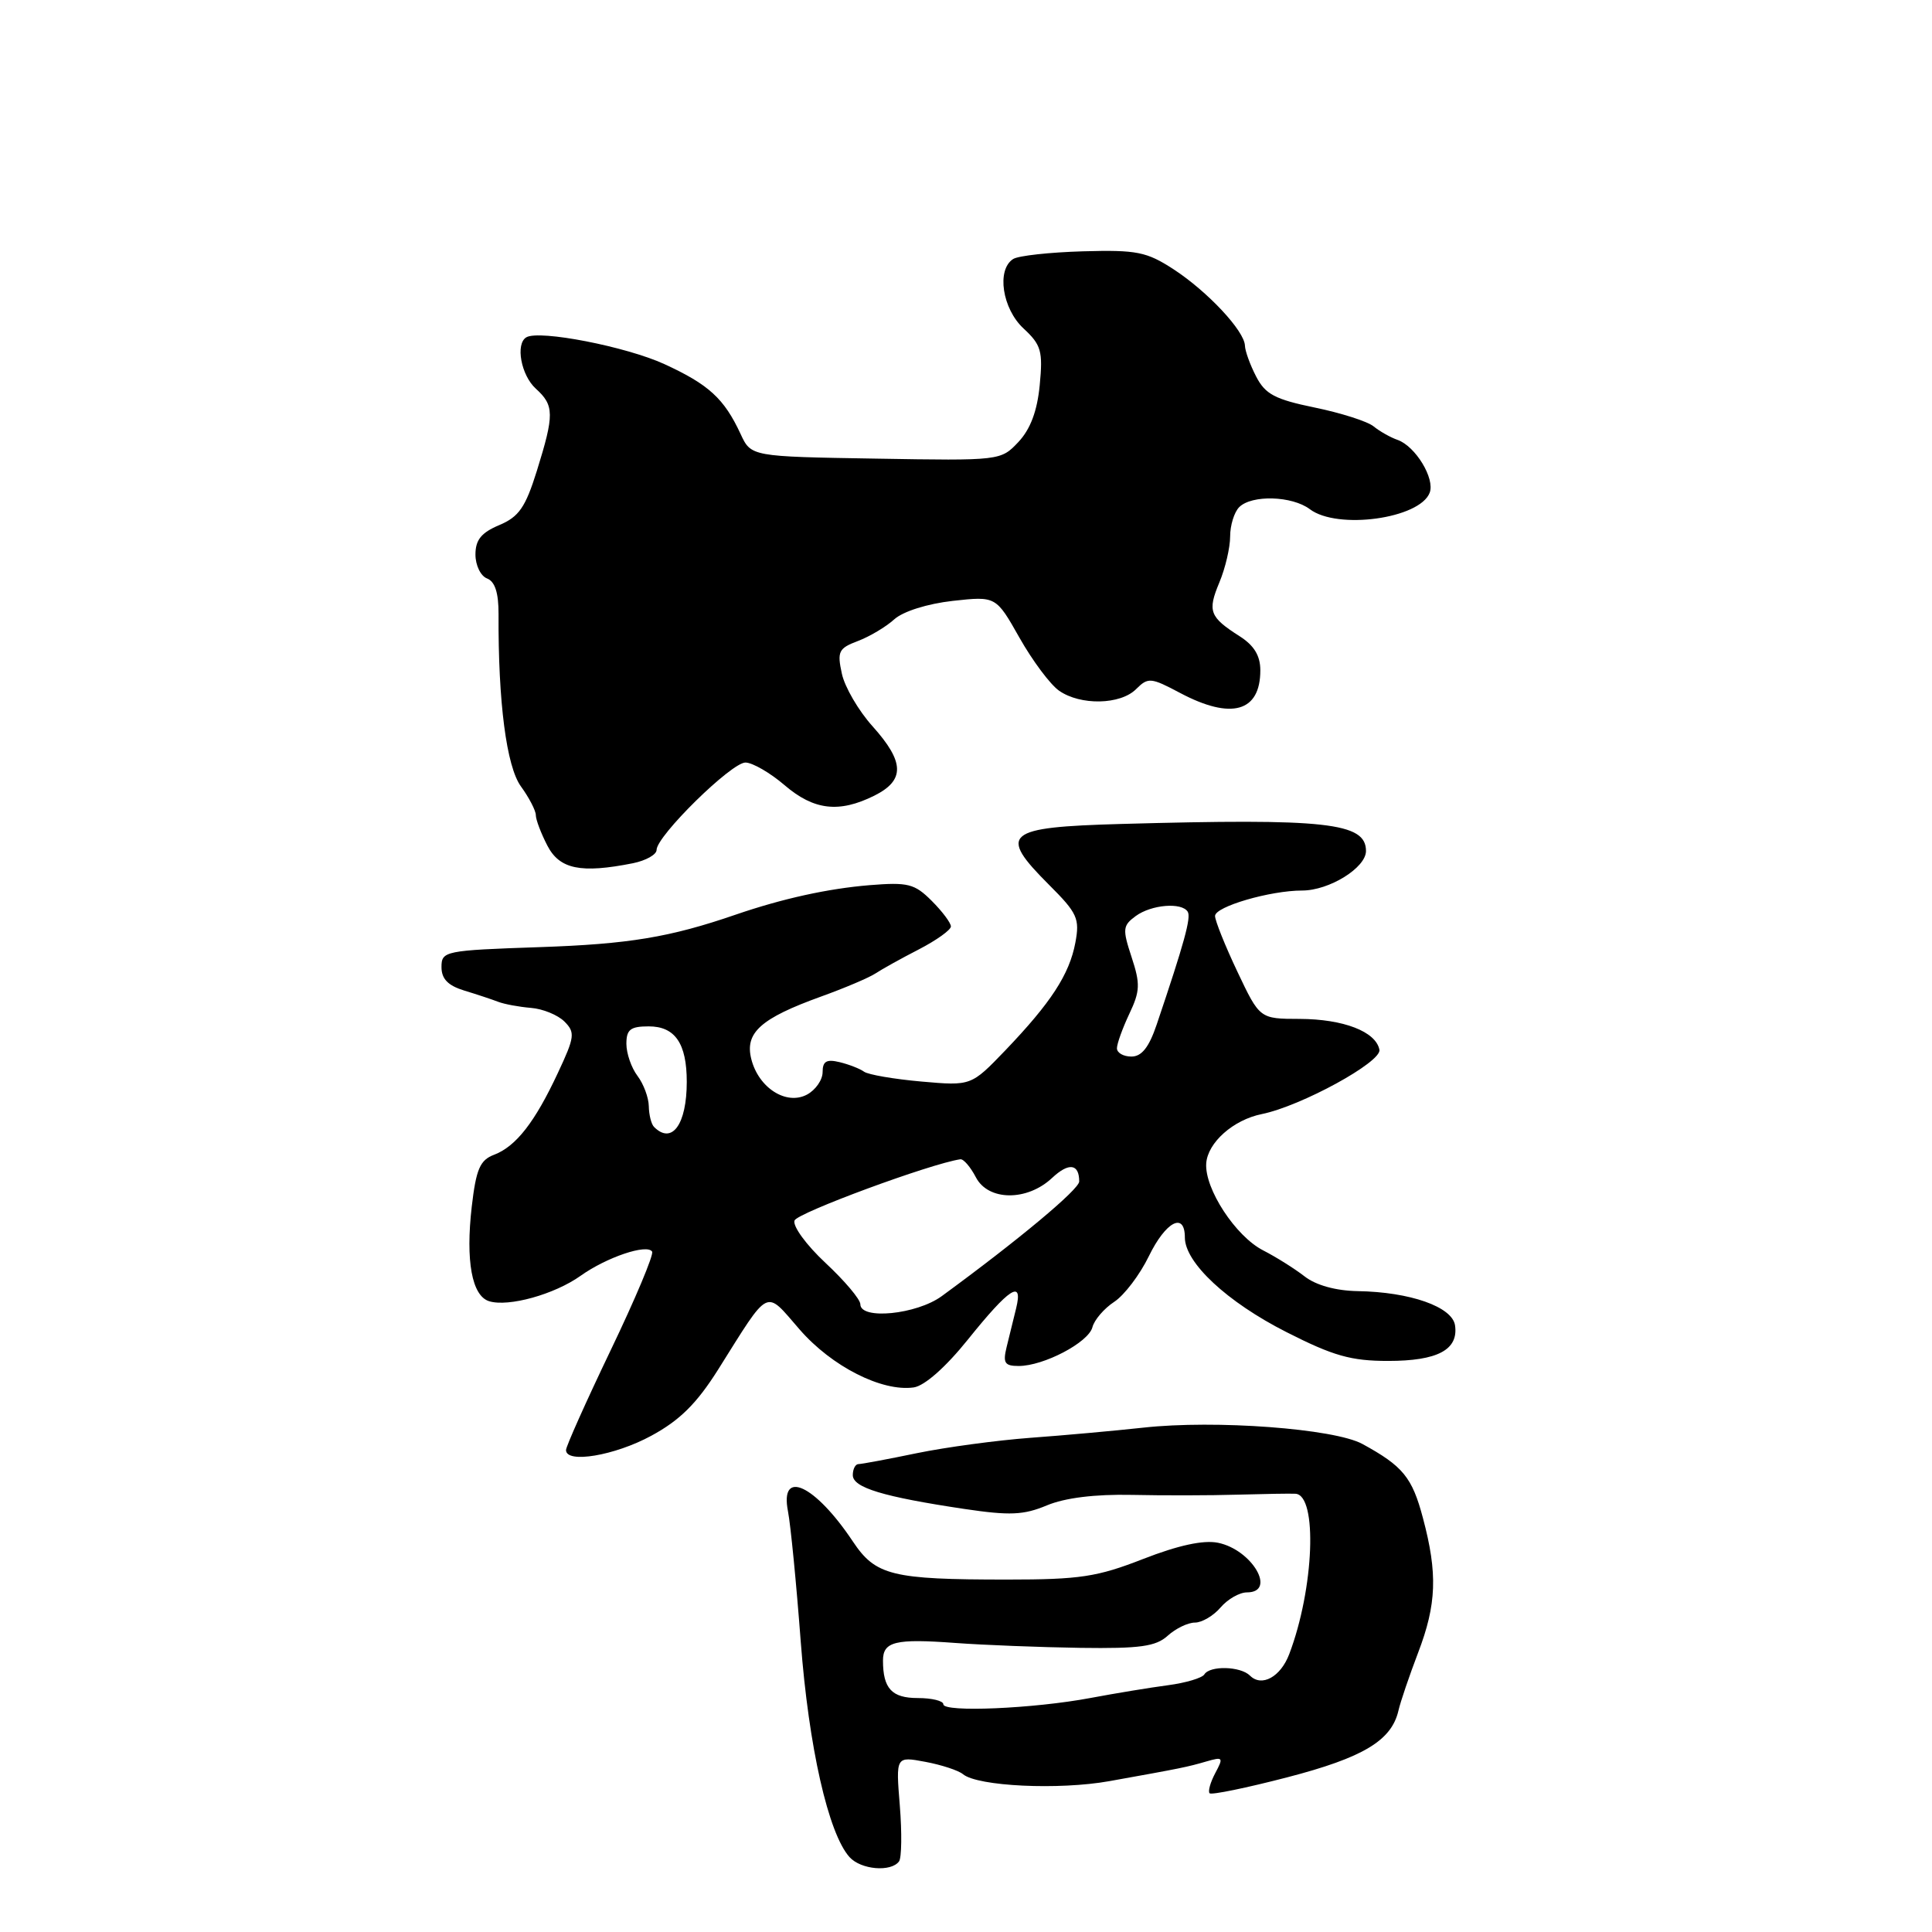 <?xml version="1.0" encoding="UTF-8" standalone="no"?>
<!DOCTYPE svg PUBLIC "-//W3C//DTD SVG 1.1//EN" "http://www.w3.org/Graphics/SVG/1.1/DTD/svg11.dtd" >
<svg xmlns="http://www.w3.org/2000/svg" xmlns:xlink="http://www.w3.org/1999/xlink" version="1.1" viewBox="0 0 256 256">
 <g >
 <path fill="currentColor"
d=" M 119.13 246.64 C 119.47 246.17 119.52 242.84 119.23 239.25 C 118.70 232.72 118.70 232.72 122.60 233.45 C 124.75 233.85 127.00 234.59 127.60 235.09 C 129.55 236.70 140.31 237.21 147.00 236.01 C 156.59 234.29 157.28 234.15 159.86 233.40 C 162.06 232.76 162.14 232.87 161.03 234.94 C 160.38 236.17 160.04 237.37 160.28 237.62 C 160.53 237.86 165.16 236.91 170.58 235.50 C 180.63 232.89 184.38 230.64 185.30 226.67 C 185.57 225.48 186.75 222.03 187.90 219.01 C 190.36 212.59 190.51 208.50 188.55 201.16 C 187.12 195.75 185.90 194.27 180.52 191.33 C 176.78 189.30 161.03 188.12 151.50 189.17 C 147.65 189.59 140.90 190.20 136.50 190.52 C 132.10 190.85 125.35 191.76 121.50 192.55 C 117.65 193.35 114.16 194.00 113.75 194.00 C 113.34 194.00 113.00 194.66 113.00 195.46 C 113.00 197.12 117.01 198.33 127.76 199.94 C 133.81 200.84 135.63 200.76 138.72 199.47 C 141.11 198.47 145.09 197.98 149.96 198.08 C 154.11 198.17 160.43 198.16 164.00 198.05 C 167.57 197.95 171.02 197.89 171.66 197.93 C 174.61 198.11 174.13 210.50 170.83 219.18 C 169.69 222.20 167.18 223.58 165.63 222.03 C 164.38 220.78 160.32 220.67 159.58 221.87 C 159.29 222.34 157.12 222.99 154.77 223.30 C 152.42 223.61 147.80 224.37 144.50 224.99 C 136.96 226.41 125.00 226.92 125.00 225.83 C 125.00 225.37 123.47 225.00 121.61 225.00 C 118.17 225.00 117.00 223.74 117.00 220.03 C 117.00 217.51 118.62 217.11 126.58 217.70 C 130.39 217.98 137.84 218.27 143.15 218.35 C 151.06 218.46 153.16 218.17 154.73 216.74 C 155.79 215.78 157.41 215.00 158.34 215.00 C 159.26 215.00 160.79 214.10 161.73 213.00 C 162.67 211.90 164.24 211.00 165.22 211.00 C 169.22 211.00 165.90 205.33 161.37 204.42 C 159.44 204.04 156.12 204.76 151.48 206.57 C 145.38 208.95 143.11 209.30 133.45 209.30 C 118.15 209.30 116.02 208.77 113.00 204.24 C 107.99 196.73 103.30 194.55 104.41 200.25 C 104.76 202.04 105.52 209.80 106.10 217.50 C 107.16 231.50 109.76 242.96 112.57 246.08 C 114.08 247.75 118.07 248.09 119.13 246.64 Z  M 86.29 190.25 C 90.08 188.20 92.31 185.98 95.14 181.50 C 102.11 170.42 101.30 170.82 105.96 176.17 C 110.22 181.07 116.87 184.44 121.08 183.84 C 122.51 183.63 125.31 181.16 128.25 177.50 C 133.76 170.64 135.60 169.45 134.64 173.37 C 134.29 174.82 133.72 177.12 133.38 178.50 C 132.87 180.60 133.12 181.00 134.98 181.00 C 138.29 181.00 144.22 177.89 144.75 175.87 C 145.00 174.89 146.30 173.38 147.64 172.50 C 148.98 171.62 151.04 168.90 152.23 166.45 C 154.47 161.85 157.00 160.53 157.00 163.97 C 157.00 167.31 162.59 172.52 170.46 176.51 C 176.68 179.67 179.02 180.33 183.94 180.33 C 190.49 180.33 193.27 178.85 192.80 175.62 C 192.44 173.16 186.85 171.19 179.88 171.08 C 177.01 171.03 174.37 170.30 172.88 169.14 C 171.57 168.12 169.09 166.56 167.37 165.68 C 163.72 163.81 159.61 157.52 159.83 154.16 C 160.02 151.40 163.42 148.38 167.20 147.62 C 172.41 146.56 183.09 140.72 182.78 139.10 C 182.32 136.69 178.01 135.03 172.21 135.01 C 166.92 135.00 166.92 135.00 163.96 128.75 C 162.33 125.31 161.00 121.99 161.00 121.37 C 161.00 120.13 168.30 118.00 172.54 118.00 C 176.13 118.00 181.00 114.98 181.00 112.76 C 181.00 109.00 175.76 108.42 148.51 109.18 C 133.16 109.61 132.19 110.43 138.99 117.23 C 142.76 120.99 143.09 121.72 142.49 124.91 C 141.70 129.12 139.25 132.87 133.19 139.20 C 128.68 143.89 128.68 143.89 122.09 143.31 C 118.47 142.99 115.05 142.40 114.50 142.01 C 113.95 141.61 112.49 141.04 111.25 140.74 C 109.52 140.32 109.00 140.62 109.00 142.06 C 109.00 143.09 108.07 144.43 106.93 145.04 C 104.19 146.50 100.51 144.15 99.55 140.33 C 98.67 136.84 100.79 134.94 108.79 132.05 C 111.93 130.92 115.17 129.54 116.00 128.99 C 116.83 128.44 119.41 127.00 121.75 125.80 C 124.09 124.59 126.00 123.22 126.00 122.76 C 126.00 122.29 124.86 120.77 123.46 119.37 C 121.18 117.09 120.32 116.88 115.21 117.29 C 109.67 117.75 103.68 119.07 97.50 121.19 C 88.76 124.20 83.31 125.10 71.50 125.50 C 58.92 125.93 58.50 126.02 58.50 128.14 C 58.50 129.71 59.36 130.59 61.50 131.25 C 63.15 131.75 65.17 132.42 66.00 132.74 C 66.83 133.06 68.78 133.42 70.35 133.55 C 71.92 133.67 73.92 134.49 74.79 135.36 C 76.23 136.80 76.16 137.40 73.93 142.15 C 70.88 148.69 68.37 151.91 65.47 153.01 C 63.60 153.72 63.09 154.90 62.51 159.88 C 61.68 167.08 62.53 171.72 64.82 172.42 C 67.38 173.21 73.48 171.51 76.93 169.05 C 80.38 166.59 85.75 164.78 86.41 165.85 C 86.65 166.24 84.18 172.12 80.92 178.91 C 77.66 185.71 75.00 191.66 75.00 192.14 C 75.00 193.96 81.45 192.88 86.29 190.25 Z  M 83.88 114.38 C 85.59 114.03 87.00 113.24 87.00 112.62 C 87.00 110.77 96.94 101.00 98.79 101.04 C 99.73 101.06 102.06 102.41 103.96 104.04 C 107.85 107.37 111.18 107.75 115.85 105.43 C 119.93 103.39 119.87 100.98 115.63 96.25 C 113.77 94.19 111.93 91.04 111.55 89.26 C 110.91 86.33 111.12 85.90 113.67 84.94 C 115.23 84.35 117.40 83.06 118.50 82.06 C 119.67 81.01 122.88 80.00 126.24 79.62 C 131.97 78.99 131.97 78.99 135.09 84.51 C 136.81 87.55 139.16 90.70 140.33 91.52 C 143.16 93.50 148.46 93.40 150.54 91.31 C 152.13 89.73 152.49 89.76 156.37 91.82 C 163.16 95.42 167.00 94.34 167.00 88.82 C 167.00 86.88 166.17 85.52 164.25 84.30 C 160.27 81.76 159.98 80.99 161.57 77.18 C 162.36 75.30 163.00 72.55 163.00 71.08 C 163.00 69.61 163.54 67.86 164.20 67.20 C 165.86 65.54 171.21 65.70 173.56 67.47 C 177.21 70.23 188.12 68.73 189.44 65.29 C 190.16 63.41 187.56 59.13 185.19 58.29 C 184.26 57.97 182.82 57.16 182.00 56.49 C 181.18 55.83 177.66 54.71 174.20 54.00 C 168.95 52.92 167.66 52.24 166.45 49.90 C 165.65 48.36 164.98 46.51 164.96 45.80 C 164.90 43.85 160.02 38.63 155.50 35.68 C 151.93 33.36 150.64 33.10 143.50 33.30 C 139.10 33.43 134.94 33.88 134.25 34.32 C 132.02 35.74 132.80 40.91 135.63 43.53 C 137.97 45.70 138.20 46.53 137.77 51.02 C 137.44 54.46 136.54 56.86 134.95 58.56 C 132.61 61.04 132.56 61.05 116.07 60.77 C 99.52 60.50 99.52 60.50 98.13 57.50 C 95.95 52.81 93.92 50.95 88.02 48.24 C 82.95 45.92 71.49 43.69 69.75 44.69 C 68.27 45.54 69.04 49.73 71.00 51.50 C 73.45 53.72 73.46 54.92 71.14 62.38 C 69.62 67.24 68.76 68.48 66.15 69.58 C 63.77 70.58 63.00 71.54 63.00 73.48 C 63.00 74.90 63.69 76.33 64.54 76.65 C 65.59 77.06 66.07 78.56 66.06 81.37 C 66.00 93.02 67.11 101.58 69.03 104.21 C 70.11 105.70 71.00 107.41 71.00 108.01 C 71.00 108.61 71.69 110.43 72.53 112.05 C 74.15 115.18 76.96 115.76 83.88 114.38 Z  M 114.00 172.82 C 114.00 172.17 111.92 169.71 109.38 167.34 C 106.84 164.97 105.00 162.45 105.28 161.72 C 105.67 160.70 123.30 154.19 127.25 153.61 C 127.67 153.55 128.59 154.62 129.31 156.00 C 130.95 159.15 136.10 159.19 139.41 156.08 C 141.62 154.01 143.00 154.19 143.00 156.55 C 143.00 157.59 134.99 164.28 124.78 171.75 C 121.45 174.18 114.00 174.92 114.00 172.82 Z  M 86.67 149.33 C 86.30 148.97 85.99 147.73 85.97 146.58 C 85.95 145.44 85.28 143.63 84.47 142.56 C 83.66 141.49 83.00 139.58 83.00 138.31 C 83.00 136.42 83.53 136.00 85.96 136.00 C 89.45 136.00 91.00 138.26 91.00 143.35 C 91.00 148.99 89.04 151.70 86.67 149.33 Z  M 148.00 138.90 C 148.00 138.30 148.74 136.25 149.64 134.34 C 151.07 131.33 151.11 130.37 149.94 126.82 C 148.72 123.11 148.76 122.65 150.49 121.38 C 152.57 119.86 156.59 119.53 157.38 120.81 C 157.85 121.57 156.92 124.95 153.27 135.75 C 152.25 138.77 151.28 140.00 149.92 140.00 C 148.86 140.00 148.00 139.51 148.00 138.90 Z "/>
</g>
</svg>